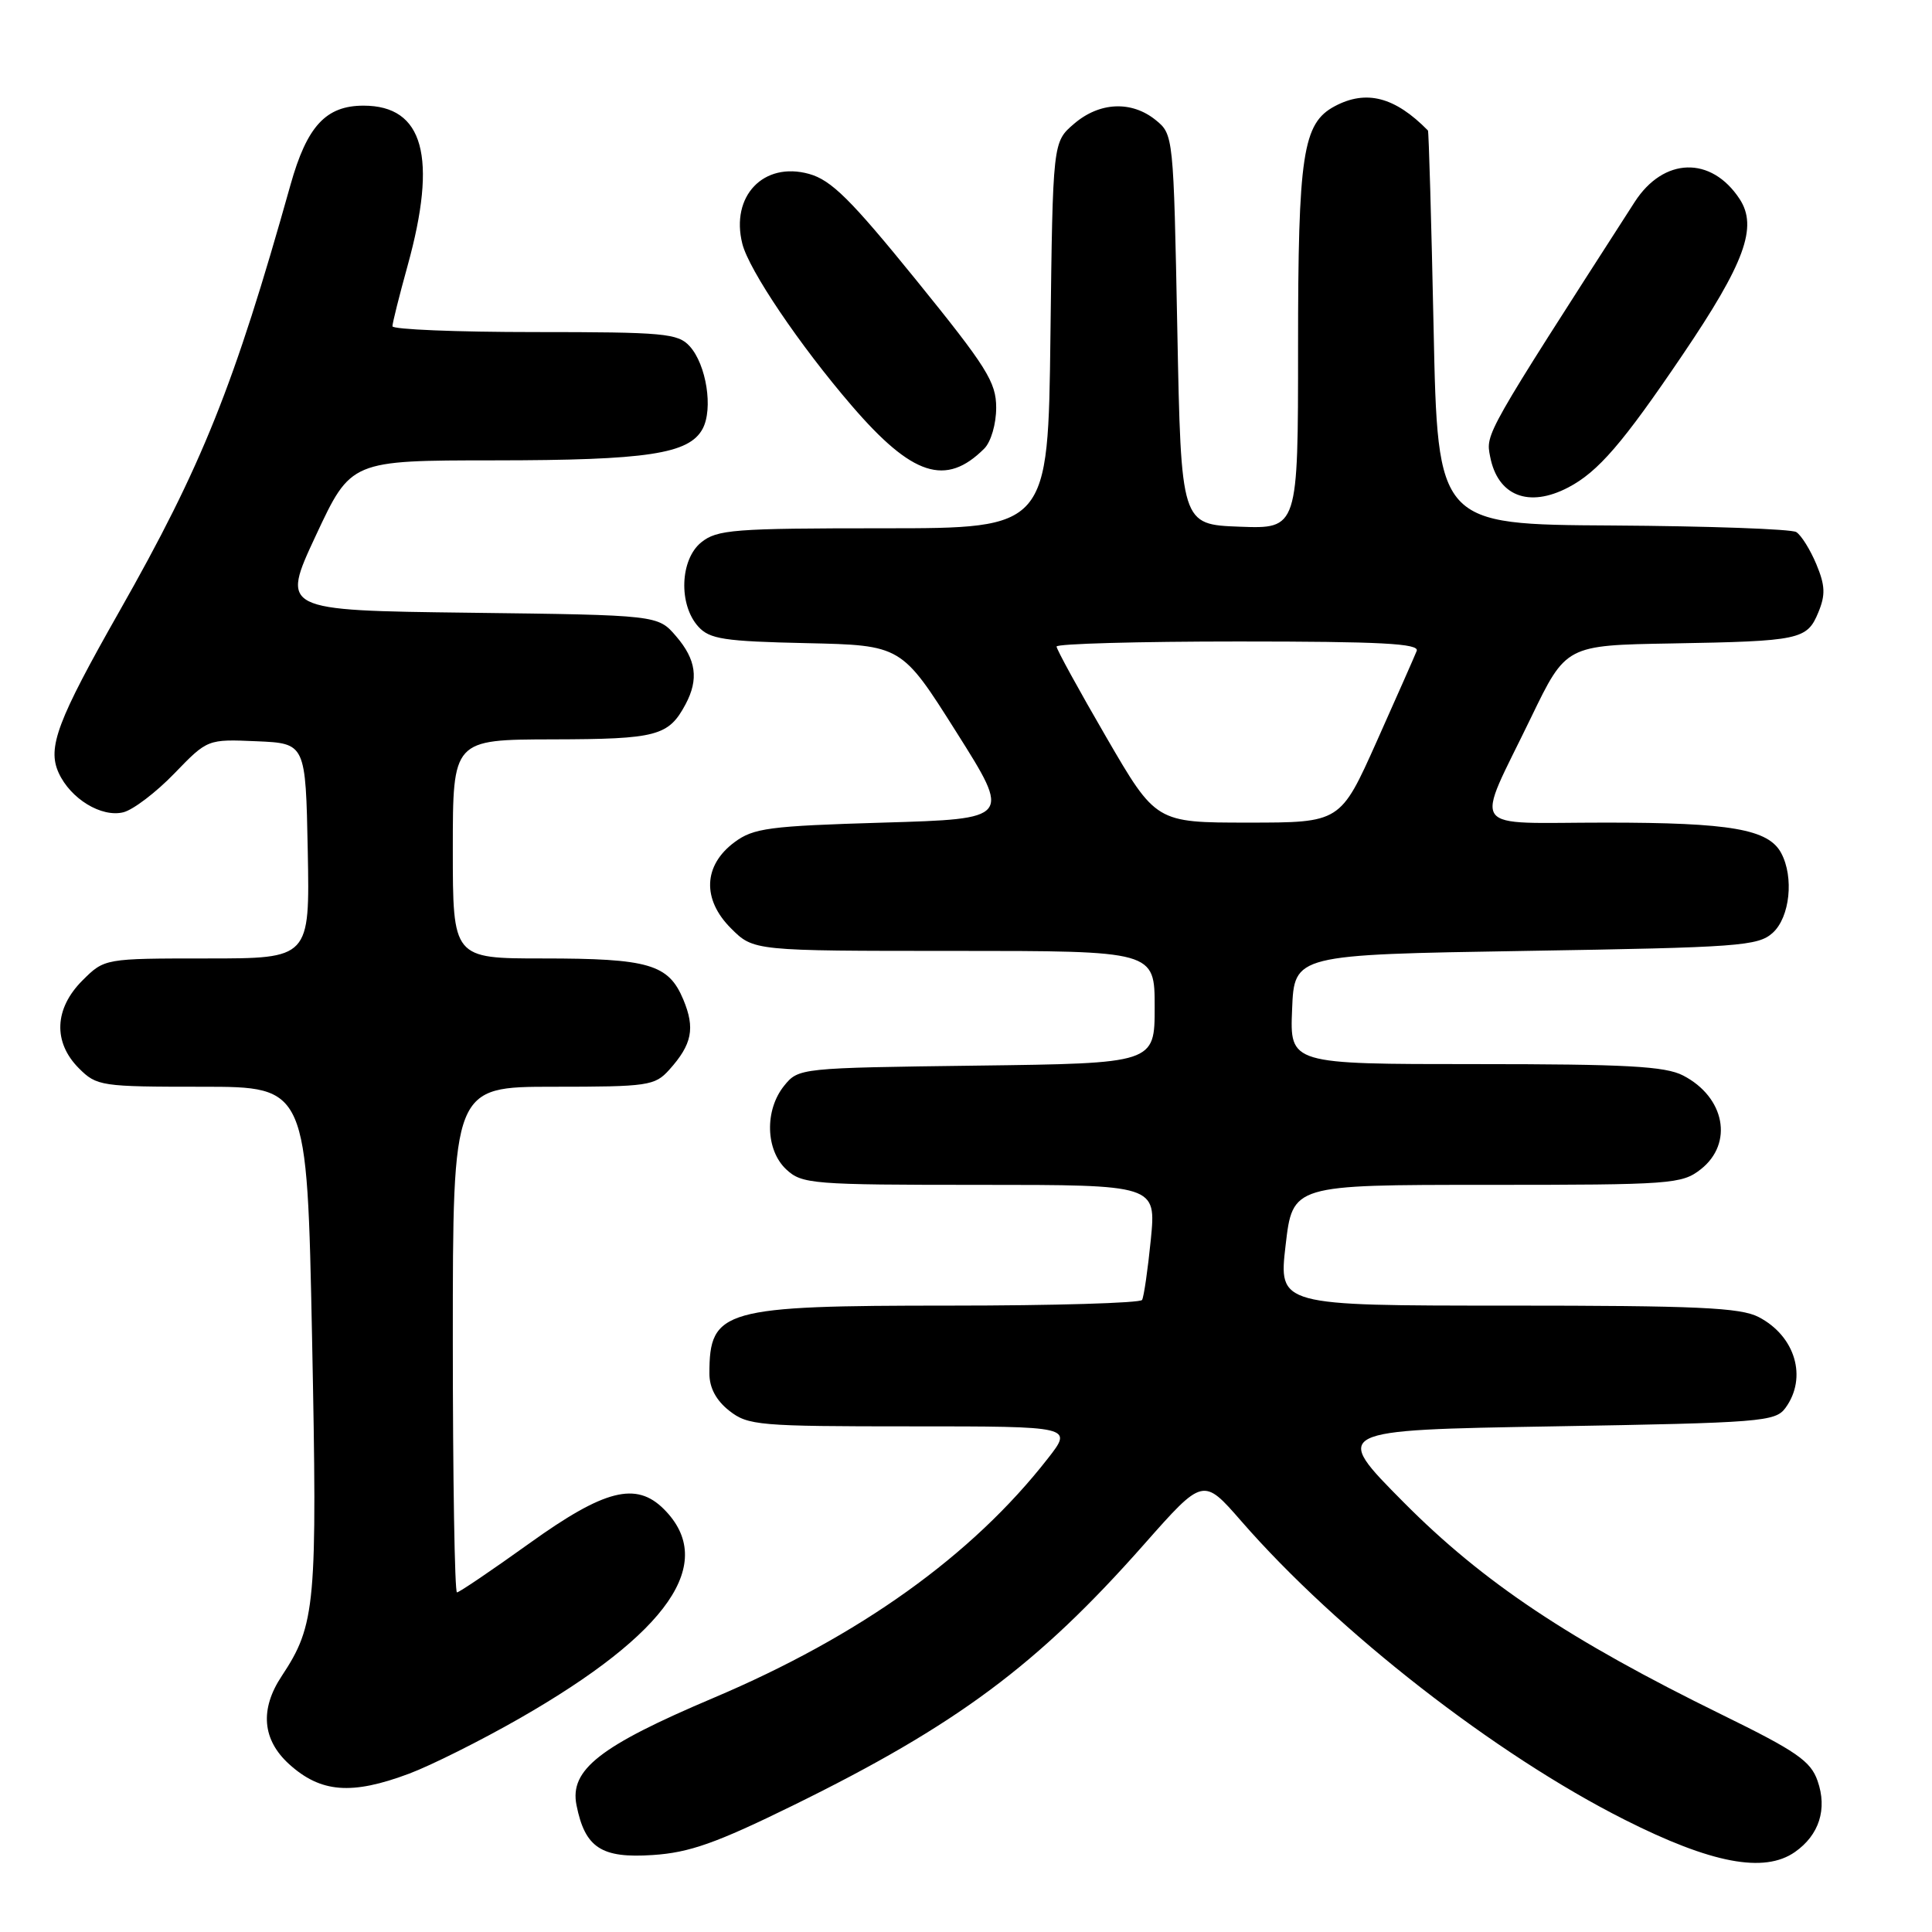 <?xml version="1.0" encoding="UTF-8" standalone="no"?>
<!DOCTYPE svg PUBLIC "-//W3C//DTD SVG 1.1//EN" "http://www.w3.org/Graphics/SVG/1.1/DTD/svg11.dtd" >
<svg xmlns="http://www.w3.org/2000/svg" xmlns:xlink="http://www.w3.org/1999/xlink" version="1.1" viewBox="0 0 256 256">
 <g >
 <path fill="currentColor"
d=" M 237.84 245.40 C 241.05 243.15 242.15 239.72 240.84 235.98 C 239.93 233.35 238.05 232.05 228.13 227.19 C 207.93 217.28 196.53 209.68 186.00 199.07 C 176.50 189.50 176.50 189.50 205.83 189.00 C 233.40 188.53 235.25 188.38 236.58 186.56 C 239.52 182.54 237.89 177.03 233.02 174.51 C 230.60 173.26 224.86 173.00 199.76 173.00 C 169.42 173.00 169.42 173.00 170.35 165.00 C 171.28 157.00 171.28 157.00 197.01 157.00 C 221.52 157.00 222.85 156.90 225.37 154.93 C 229.72 151.50 228.57 145.38 223.02 142.51 C 220.65 141.28 215.49 141.00 195.51 141.00 C 170.91 141.00 170.91 141.00 171.21 133.75 C 171.50 126.50 171.50 126.50 202.15 126.00 C 230.48 125.54 232.95 125.36 234.90 123.60 C 237.17 121.54 237.73 116.24 236.02 113.04 C 234.33 109.87 229.31 109.00 212.78 109.00 C 194.23 109.00 195.37 110.60 202.87 95.08 C 207.50 85.50 207.50 85.50 221.50 85.26 C 238.53 84.96 239.44 84.77 240.94 81.14 C 241.90 78.82 241.85 77.58 240.67 74.75 C 239.86 72.82 238.67 70.91 238.01 70.50 C 237.35 70.10 226.39 69.71 213.66 69.63 C 190.50 69.50 190.50 69.50 189.96 43.50 C 189.66 29.20 189.32 17.41 189.21 17.29 C 184.83 12.83 181.03 11.85 176.85 14.08 C 172.62 16.34 172.00 20.44 172.00 46.01 C 172.00 70.08 172.00 70.08 164.25 69.79 C 156.50 69.50 156.50 69.50 156.00 43.66 C 155.50 17.99 155.48 17.81 153.14 15.91 C 149.93 13.31 145.68 13.51 142.31 16.41 C 139.50 18.82 139.50 18.82 139.19 44.41 C 138.88 70.00 138.88 70.00 117.05 70.00 C 97.21 70.00 95.01 70.17 92.91 71.87 C 90.10 74.15 89.89 80.12 92.53 83.03 C 94.03 84.69 95.95 84.98 106.86 85.22 C 119.46 85.50 119.46 85.50 126.72 97.00 C 133.98 108.50 133.98 108.50 117.06 109.00 C 101.89 109.45 99.85 109.72 97.32 111.60 C 93.19 114.67 93.01 119.17 96.86 123.01 C 99.85 126.00 99.85 126.00 126.42 126.00 C 153.00 126.00 153.00 126.00 153.00 133.45 C 153.00 140.90 153.00 140.90 129.41 141.20 C 105.99 141.50 105.81 141.52 103.91 143.86 C 101.30 147.09 101.43 152.39 104.19 154.96 C 106.26 156.89 107.61 157.00 129.79 157.00 C 153.20 157.00 153.20 157.00 152.49 164.25 C 152.09 168.24 151.57 171.84 151.33 172.25 C 151.08 172.66 139.64 173.00 125.89 173.00 C 95.79 173.00 94.00 173.51 94.00 182.01 C 94.00 183.89 94.89 185.56 96.63 186.93 C 99.11 188.88 100.53 189.00 120.72 189.00 C 142.17 189.00 142.17 189.00 138.85 193.25 C 128.82 206.11 113.92 216.77 94.54 224.98 C 79.46 231.37 75.45 234.51 76.39 239.20 C 77.52 244.84 79.68 246.26 86.50 245.80 C 91.36 245.48 94.89 244.23 105.08 239.23 C 126.77 228.58 137.48 220.62 151.60 204.63 C 159.43 195.77 159.43 195.77 164.47 201.55 C 177.22 216.19 198.15 232.50 215.27 241.12 C 226.76 246.92 233.77 248.25 237.84 245.40 Z  M 54.21 235.02 C 57.12 233.93 63.70 230.64 68.84 227.70 C 88.64 216.36 95.06 207.06 87.97 199.97 C 84.29 196.29 80.11 197.35 70.15 204.50 C 65.17 208.07 60.85 211.00 60.55 211.00 C 60.25 211.00 60.00 195.93 60.00 177.50 C 60.00 144.00 60.00 144.00 73.33 144.00 C 85.88 144.00 86.77 143.87 88.68 141.75 C 91.71 138.38 92.13 136.25 90.54 132.44 C 88.58 127.76 85.98 127.00 71.93 127.00 C 60.00 127.00 60.00 127.00 60.00 112.50 C 60.00 98.00 60.00 98.00 73.25 97.97 C 87.05 97.94 88.59 97.53 90.84 93.32 C 92.61 90.00 92.25 87.40 89.59 84.31 C 87.18 81.50 87.18 81.50 62.20 81.19 C 37.22 80.88 37.22 80.88 41.86 70.94 C 46.50 61.01 46.50 61.01 65.50 61.00 C 85.78 60.99 91.31 60.15 93.10 56.82 C 94.52 54.17 93.60 48.32 91.39 45.88 C 89.84 44.17 88.00 44.00 70.85 44.00 C 60.48 44.00 52.00 43.65 52.00 43.23 C 52.00 42.81 52.90 39.21 54.00 35.24 C 58.00 20.80 56.14 14.00 48.17 14.00 C 43.18 14.00 40.67 16.72 38.49 24.50 C 31.02 51.12 26.79 61.68 15.82 81.00 C 7.59 95.50 6.25 99.06 7.77 102.40 C 9.34 105.85 13.45 108.35 16.35 107.63 C 17.65 107.30 20.69 104.99 23.11 102.48 C 27.50 97.94 27.50 97.94 34.00 98.22 C 40.50 98.50 40.50 98.50 40.78 112.75 C 41.05 127.00 41.05 127.00 27.45 127.00 C 13.85 127.00 13.85 127.00 10.92 129.92 C 7.19 133.65 7.01 138.10 10.45 141.55 C 12.82 143.92 13.39 144.00 26.80 144.00 C 40.68 144.00 40.68 144.00 41.35 177.25 C 42.06 212.77 41.84 215.26 37.32 222.10 C 34.41 226.49 34.75 230.52 38.30 233.75 C 42.49 237.55 46.58 237.88 54.21 235.02 Z  M 207.80 64.59 C 211.76 62.52 215.02 58.74 222.95 47.02 C 231.19 34.85 232.94 30.08 230.51 26.37 C 226.75 20.64 220.43 20.82 216.60 26.77 C 196.69 57.72 196.85 57.44 197.45 60.50 C 198.45 65.71 202.56 67.33 207.80 64.59 Z  M 130.42 59.44 C 131.31 58.55 132.00 56.18 132.00 54.02 C 132.00 50.63 130.75 48.65 121.40 37.11 C 112.72 26.41 110.15 23.86 107.19 23.04 C 101.17 21.38 96.78 25.99 98.36 32.29 C 99.23 35.78 105.97 45.76 112.87 53.77 C 120.89 63.09 125.34 64.52 130.42 59.44 Z  M 146.58 97.67 C 142.96 91.44 140.00 86.04 140.00 85.67 C 140.00 85.30 150.85 85.00 164.11 85.00 C 182.99 85.00 188.11 85.27 187.72 86.25 C 187.45 86.94 185.06 92.34 182.42 98.25 C 177.61 109.00 177.61 109.00 165.38 109.00 C 153.16 109.00 153.16 109.00 146.58 97.67 Z "/>
</g>
</svg>